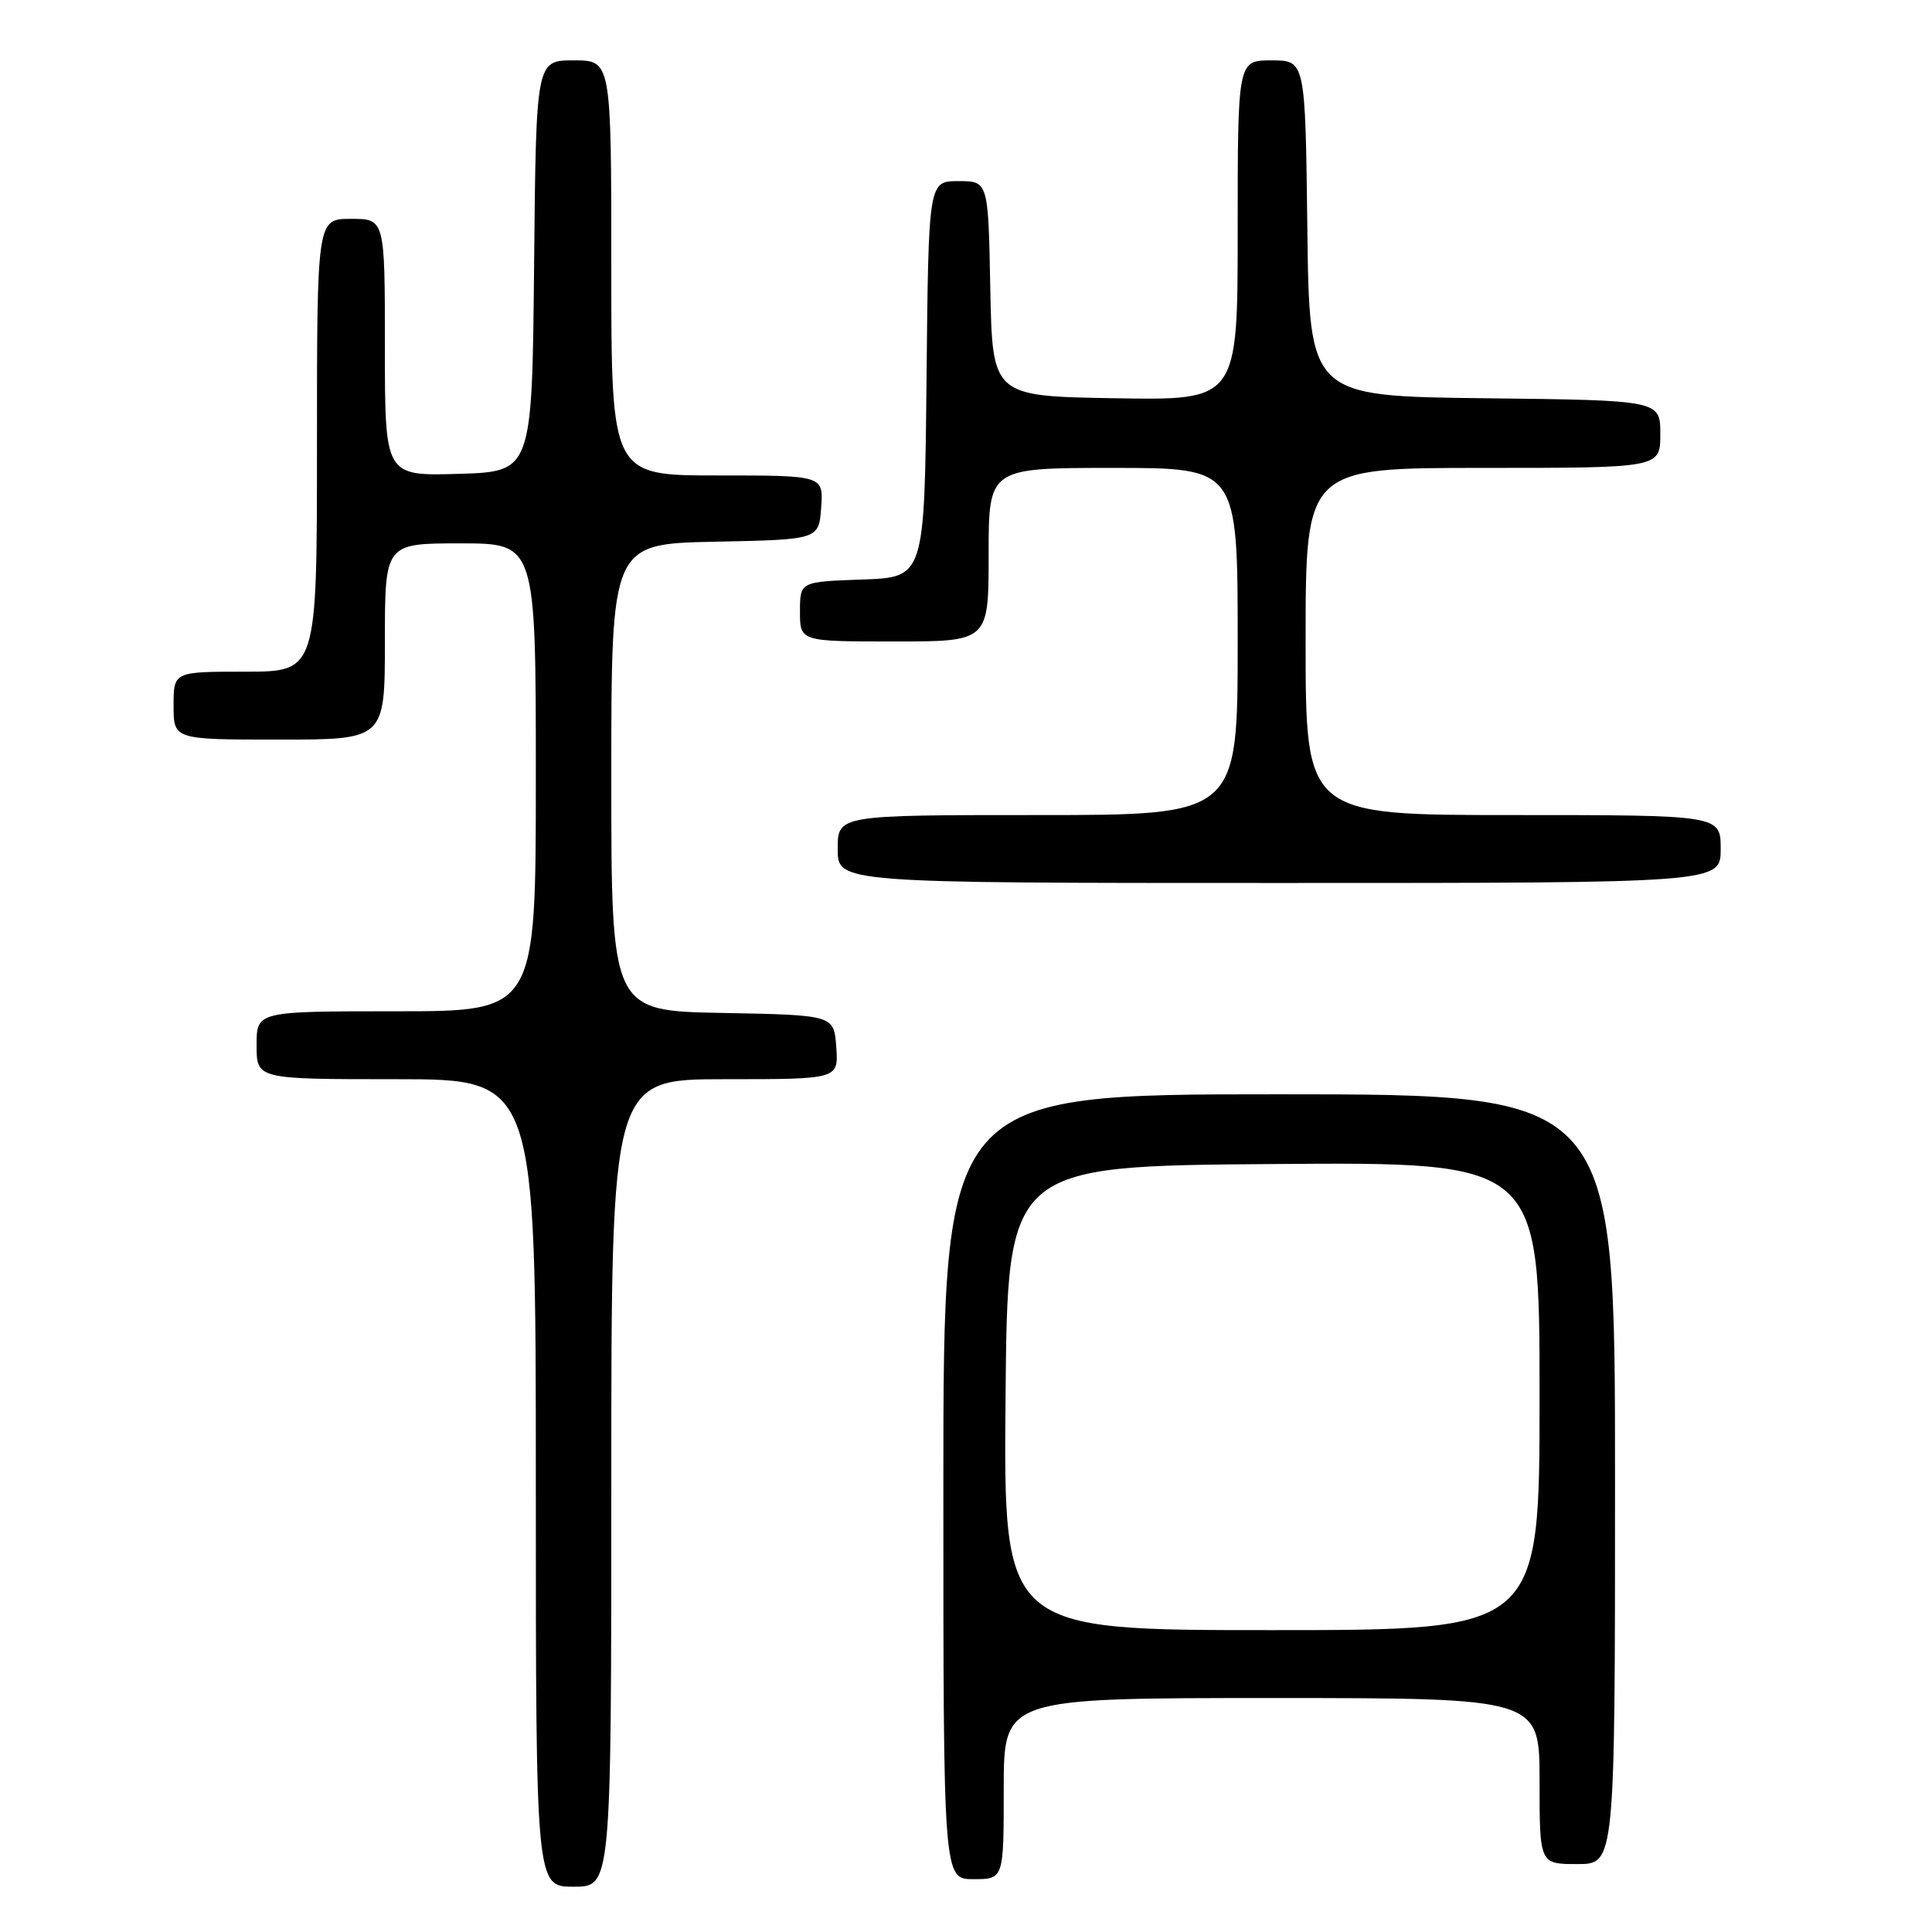 <?xml version="1.0" encoding="UTF-8" standalone="no"?>
<!DOCTYPE svg PUBLIC "-//W3C//DTD SVG 1.1//EN" "http://www.w3.org/Graphics/SVG/1.1/DTD/svg11.dtd" >
<svg xmlns="http://www.w3.org/2000/svg" xmlns:xlink="http://www.w3.org/1999/xlink" version="1.1" viewBox="0 0 256 256">
 <g >
 <path fill="currentColor"
d=" M 81.00 196.50 C 81.00 143.00 81.00 143.00 96.06 143.00 C 111.11 143.00 111.11 143.00 110.81 138.75 C 110.50 134.50 110.50 134.50 95.75 134.22 C 81.00 133.95 81.00 133.95 81.00 103.00 C 81.00 72.06 81.00 72.06 94.75 71.78 C 108.50 71.50 108.50 71.50 108.81 67.25 C 109.11 63.00 109.11 63.00 95.06 63.00 C 81.00 63.00 81.00 63.00 81.00 35.50 C 81.00 8.00 81.00 8.00 76.02 8.00 C 71.03 8.00 71.03 8.00 70.77 35.25 C 70.50 62.50 70.50 62.50 60.75 62.79 C 51.00 63.07 51.00 63.07 51.00 46.04 C 51.00 29.00 51.00 29.00 46.50 29.00 C 42.00 29.00 42.00 29.00 42.00 59.00 C 42.00 89.00 42.00 89.00 32.50 89.00 C 23.00 89.00 23.00 89.00 23.00 93.50 C 23.00 98.00 23.00 98.00 37.00 98.00 C 51.00 98.00 51.00 98.00 51.00 85.00 C 51.00 72.00 51.00 72.00 61.00 72.00 C 71.00 72.00 71.00 72.00 71.00 103.00 C 71.00 134.00 71.00 134.00 52.50 134.00 C 34.00 134.00 34.00 134.00 34.00 138.50 C 34.00 143.00 34.00 143.00 52.50 143.00 C 71.00 143.00 71.00 143.00 71.00 196.50 C 71.00 250.00 71.00 250.00 76.00 250.00 C 81.00 250.00 81.00 250.00 81.00 196.50 Z  M 133.00 237.00 C 133.00 225.00 133.00 225.00 168.50 225.00 C 204.00 225.00 204.00 225.00 204.00 236.00 C 204.00 247.00 204.00 247.00 209.00 247.00 C 214.00 247.00 214.00 247.00 214.00 196.00 C 214.00 145.00 214.00 145.00 169.50 145.00 C 125.00 145.00 125.00 145.00 125.00 197.00 C 125.00 249.00 125.00 249.00 129.00 249.00 C 133.00 249.00 133.00 249.00 133.00 237.00 Z  M 228.00 112.50 C 228.00 108.00 228.00 108.00 200.50 108.00 C 173.00 108.00 173.00 108.00 173.00 85.00 C 173.00 62.00 173.00 62.00 196.50 62.00 C 220.00 62.00 220.00 62.00 220.00 57.52 C 220.00 53.04 220.00 53.04 196.75 52.77 C 173.50 52.50 173.50 52.50 173.23 30.25 C 172.96 8.00 172.96 8.00 168.48 8.00 C 164.00 8.00 164.00 8.00 164.00 30.52 C 164.00 53.05 164.00 53.05 147.75 52.77 C 131.50 52.50 131.50 52.50 131.22 38.25 C 130.95 24.00 130.95 24.00 126.99 24.00 C 123.03 24.00 123.03 24.00 122.77 50.25 C 122.50 76.50 122.50 76.50 114.25 76.79 C 106.00 77.08 106.00 77.08 106.00 81.04 C 106.00 85.00 106.00 85.00 118.50 85.00 C 131.00 85.00 131.00 85.00 131.00 73.50 C 131.00 62.00 131.00 62.00 147.50 62.00 C 164.00 62.00 164.00 62.00 164.00 85.00 C 164.00 108.00 164.00 108.00 137.50 108.00 C 111.00 108.00 111.00 108.00 111.00 112.50 C 111.00 117.00 111.00 117.00 169.50 117.00 C 228.00 117.00 228.00 117.00 228.00 112.50 Z  M 133.24 185.25 C 133.50 154.50 133.50 154.50 168.75 154.24 C 204.00 153.97 204.00 153.97 204.00 184.99 C 204.00 216.00 204.00 216.00 168.49 216.00 C 132.97 216.00 132.97 216.00 133.24 185.25 Z "/>
</g>
</svg>